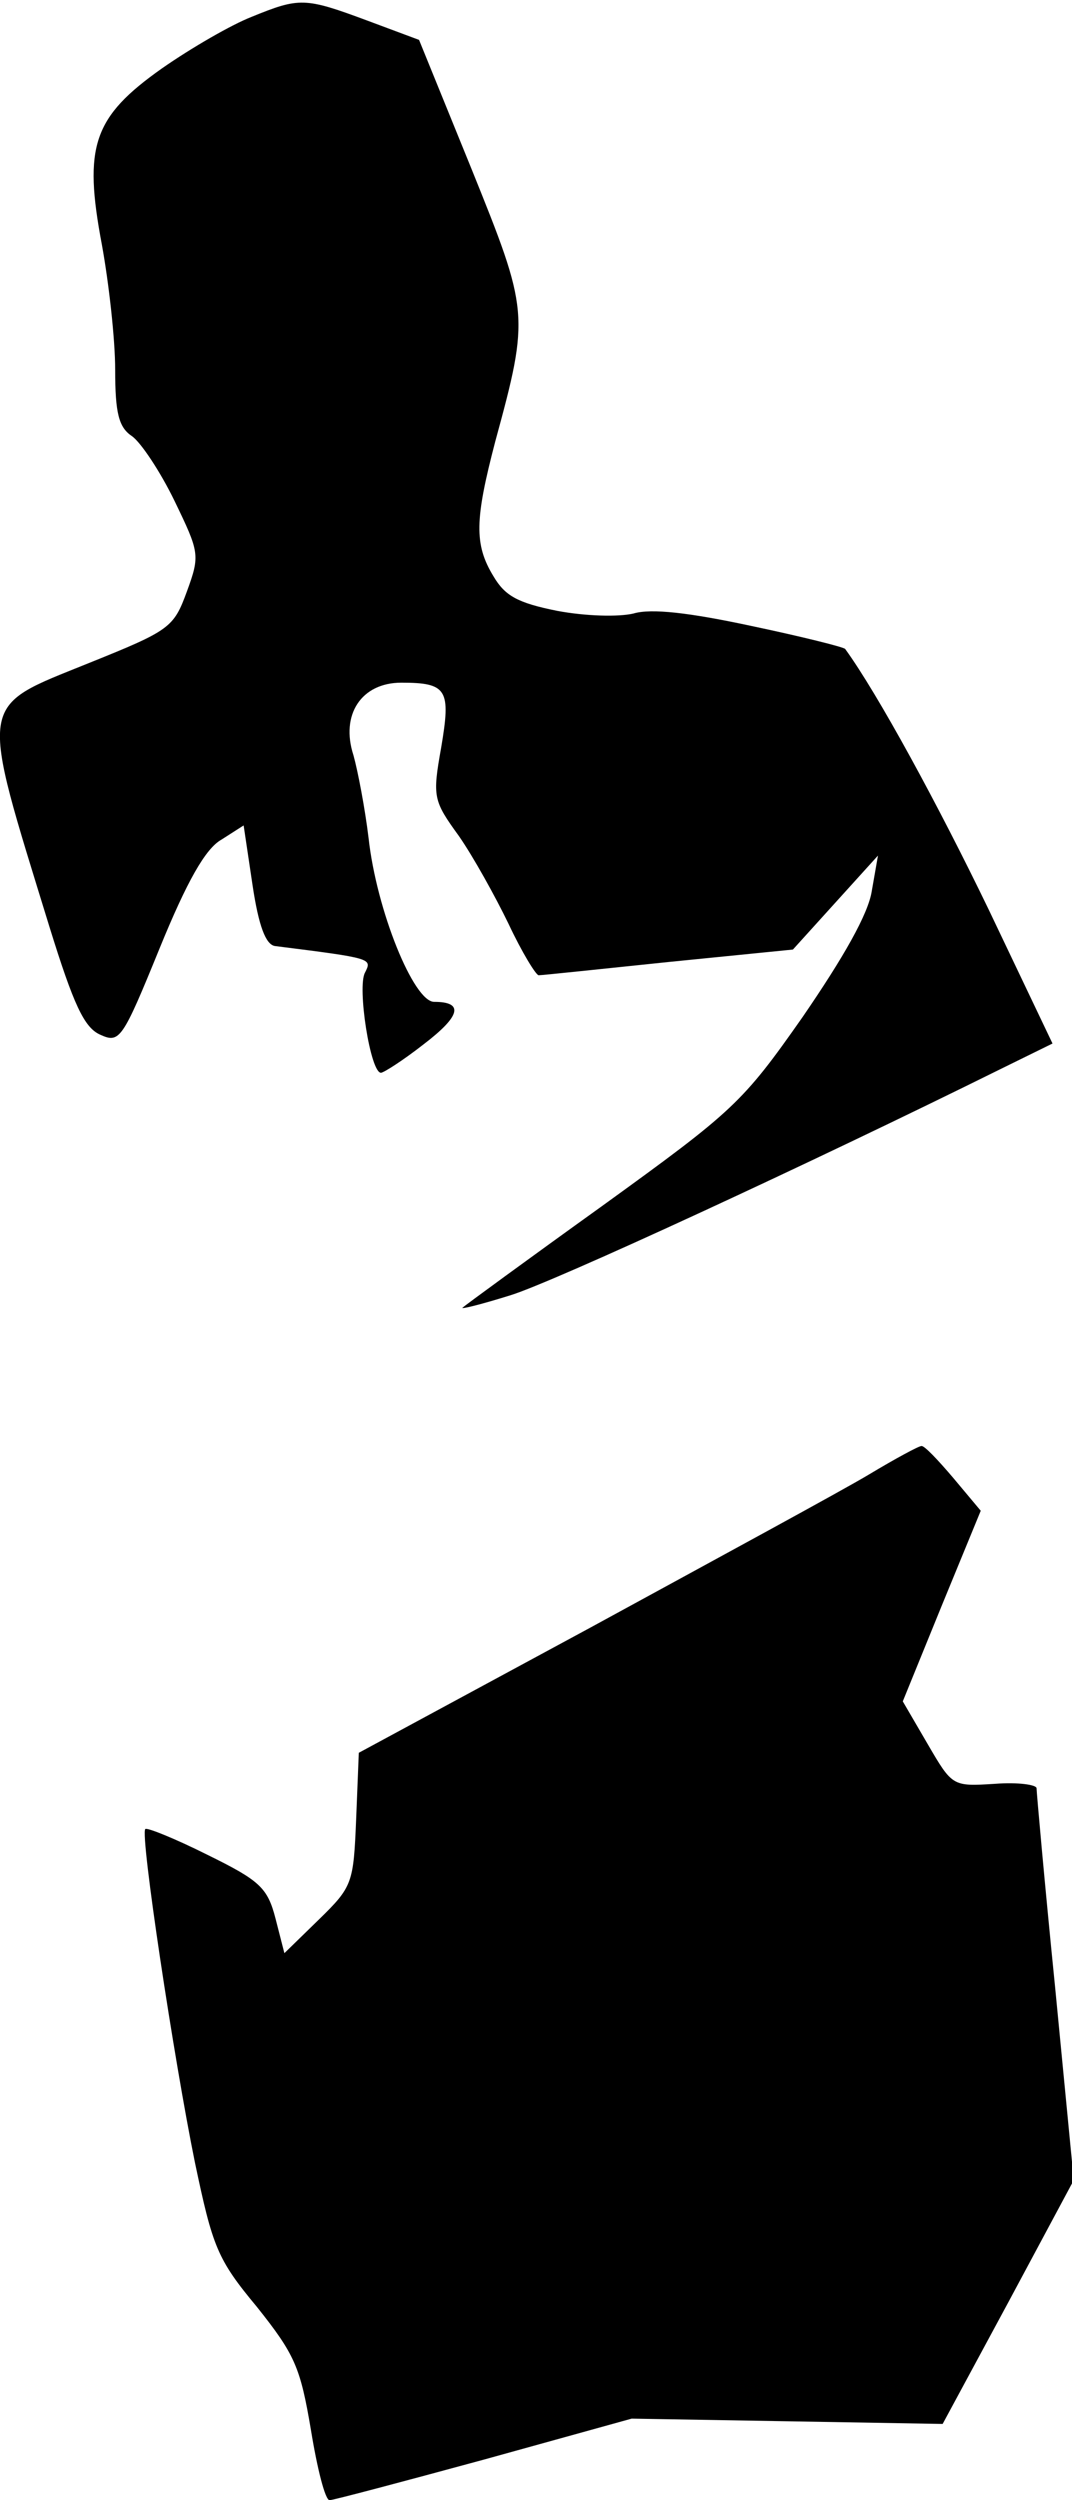 <?xml version="1.0" standalone="no"?>
<!DOCTYPE svg PUBLIC "-//W3C//DTD SVG 20010904//EN"
 "http://www.w3.org/TR/2001/REC-SVG-20010904/DTD/svg10.dtd">
<svg version="1.0" xmlns="http://www.w3.org/2000/svg"
 width="121pt" height="282pt" viewBox="0 0 121 282"
 preserveAspectRatio="xMidYMid meet">
<g transform="translate(0,282) scale(0.1,-0.1)"
fill="#000000" stroke="none">
<path fill="#000000" stroke="none" d="M284 2801 c-23 -9 -68 -35 -101 -58
-78 -55 -89 -88 -68 -199 8 -44 15 -107 15 -141 0 -49 4 -65 19 -75 10 -7 32
-40 48 -73 28 -58 29 -61 14 -102 -15 -41 -19 -44 -111 -81 -126 -51 -124 -38
-44 -298 27 -87 39 -113 57 -121 22 -10 25 -6 67 97 31 76 52 113 70 123 l25
16 10 -67 c7 -47 15 -67 25 -69 111 -14 110 -14 102 -30 -9 -16 6 -113 18
-113 3 0 25 14 48 32 42 32 46 48 12 48 -23 0 -65 103 -74 185 -4 33 -12 75
-17 93 -15 46 9 82 54 82 52 0 56 -8 45 -73 -10 -56 -9 -60 20 -100 16 -23 41
-68 56 -99 15 -32 31 -58 34 -58 4 0 70 7 147 15 l140 14 48 53 48 53 -7 -40
c-4 -26 -32 -75 -78 -142 -68 -97 -78 -106 -226 -213 -85 -61 -156 -113 -158
-115 -2 -2 22 4 54 14 49 15 339 149 555 256 l57 28 -72 151 c-57 118 -125
243 -162 294 -1 2 -49 14 -106 26 -70 15 -113 20 -133 14 -17 -4 -54 -3 -86 3
-45 9 -59 17 -72 39 -22 36 -21 64 2 152 39 143 38 147 -27 308 l-59 145 -59
22 c-70 26 -76 26 -130 4z"/>
<path fill="#000000" stroke="none" d="M981 1157 c-30 -18 -172 -95 -315 -173
l-261 -141 -3 -75 c-3 -72 -4 -76 -42 -113 l-39 -38 -10 39 c-9 35 -18 43 -77
72 -36 18 -68 31 -70 29 -6 -6 32 -258 56 -376 20 -95 25 -109 70 -163 43 -54
49 -68 61 -139 7 -43 16 -79 21 -79 4 0 83 21 175 46 l166 46 176 -3 175 -3
74 137 74 138 -21 217 c-12 119 -21 221 -21 225 0 4 -21 7 -47 5 -48 -3 -48
-3 -76 45 l-28 48 44 108 44 107 -31 37 c-17 20 -33 37 -36 36 -3 0 -29 -14
-59 -32z"/>
</g>
</svg>
